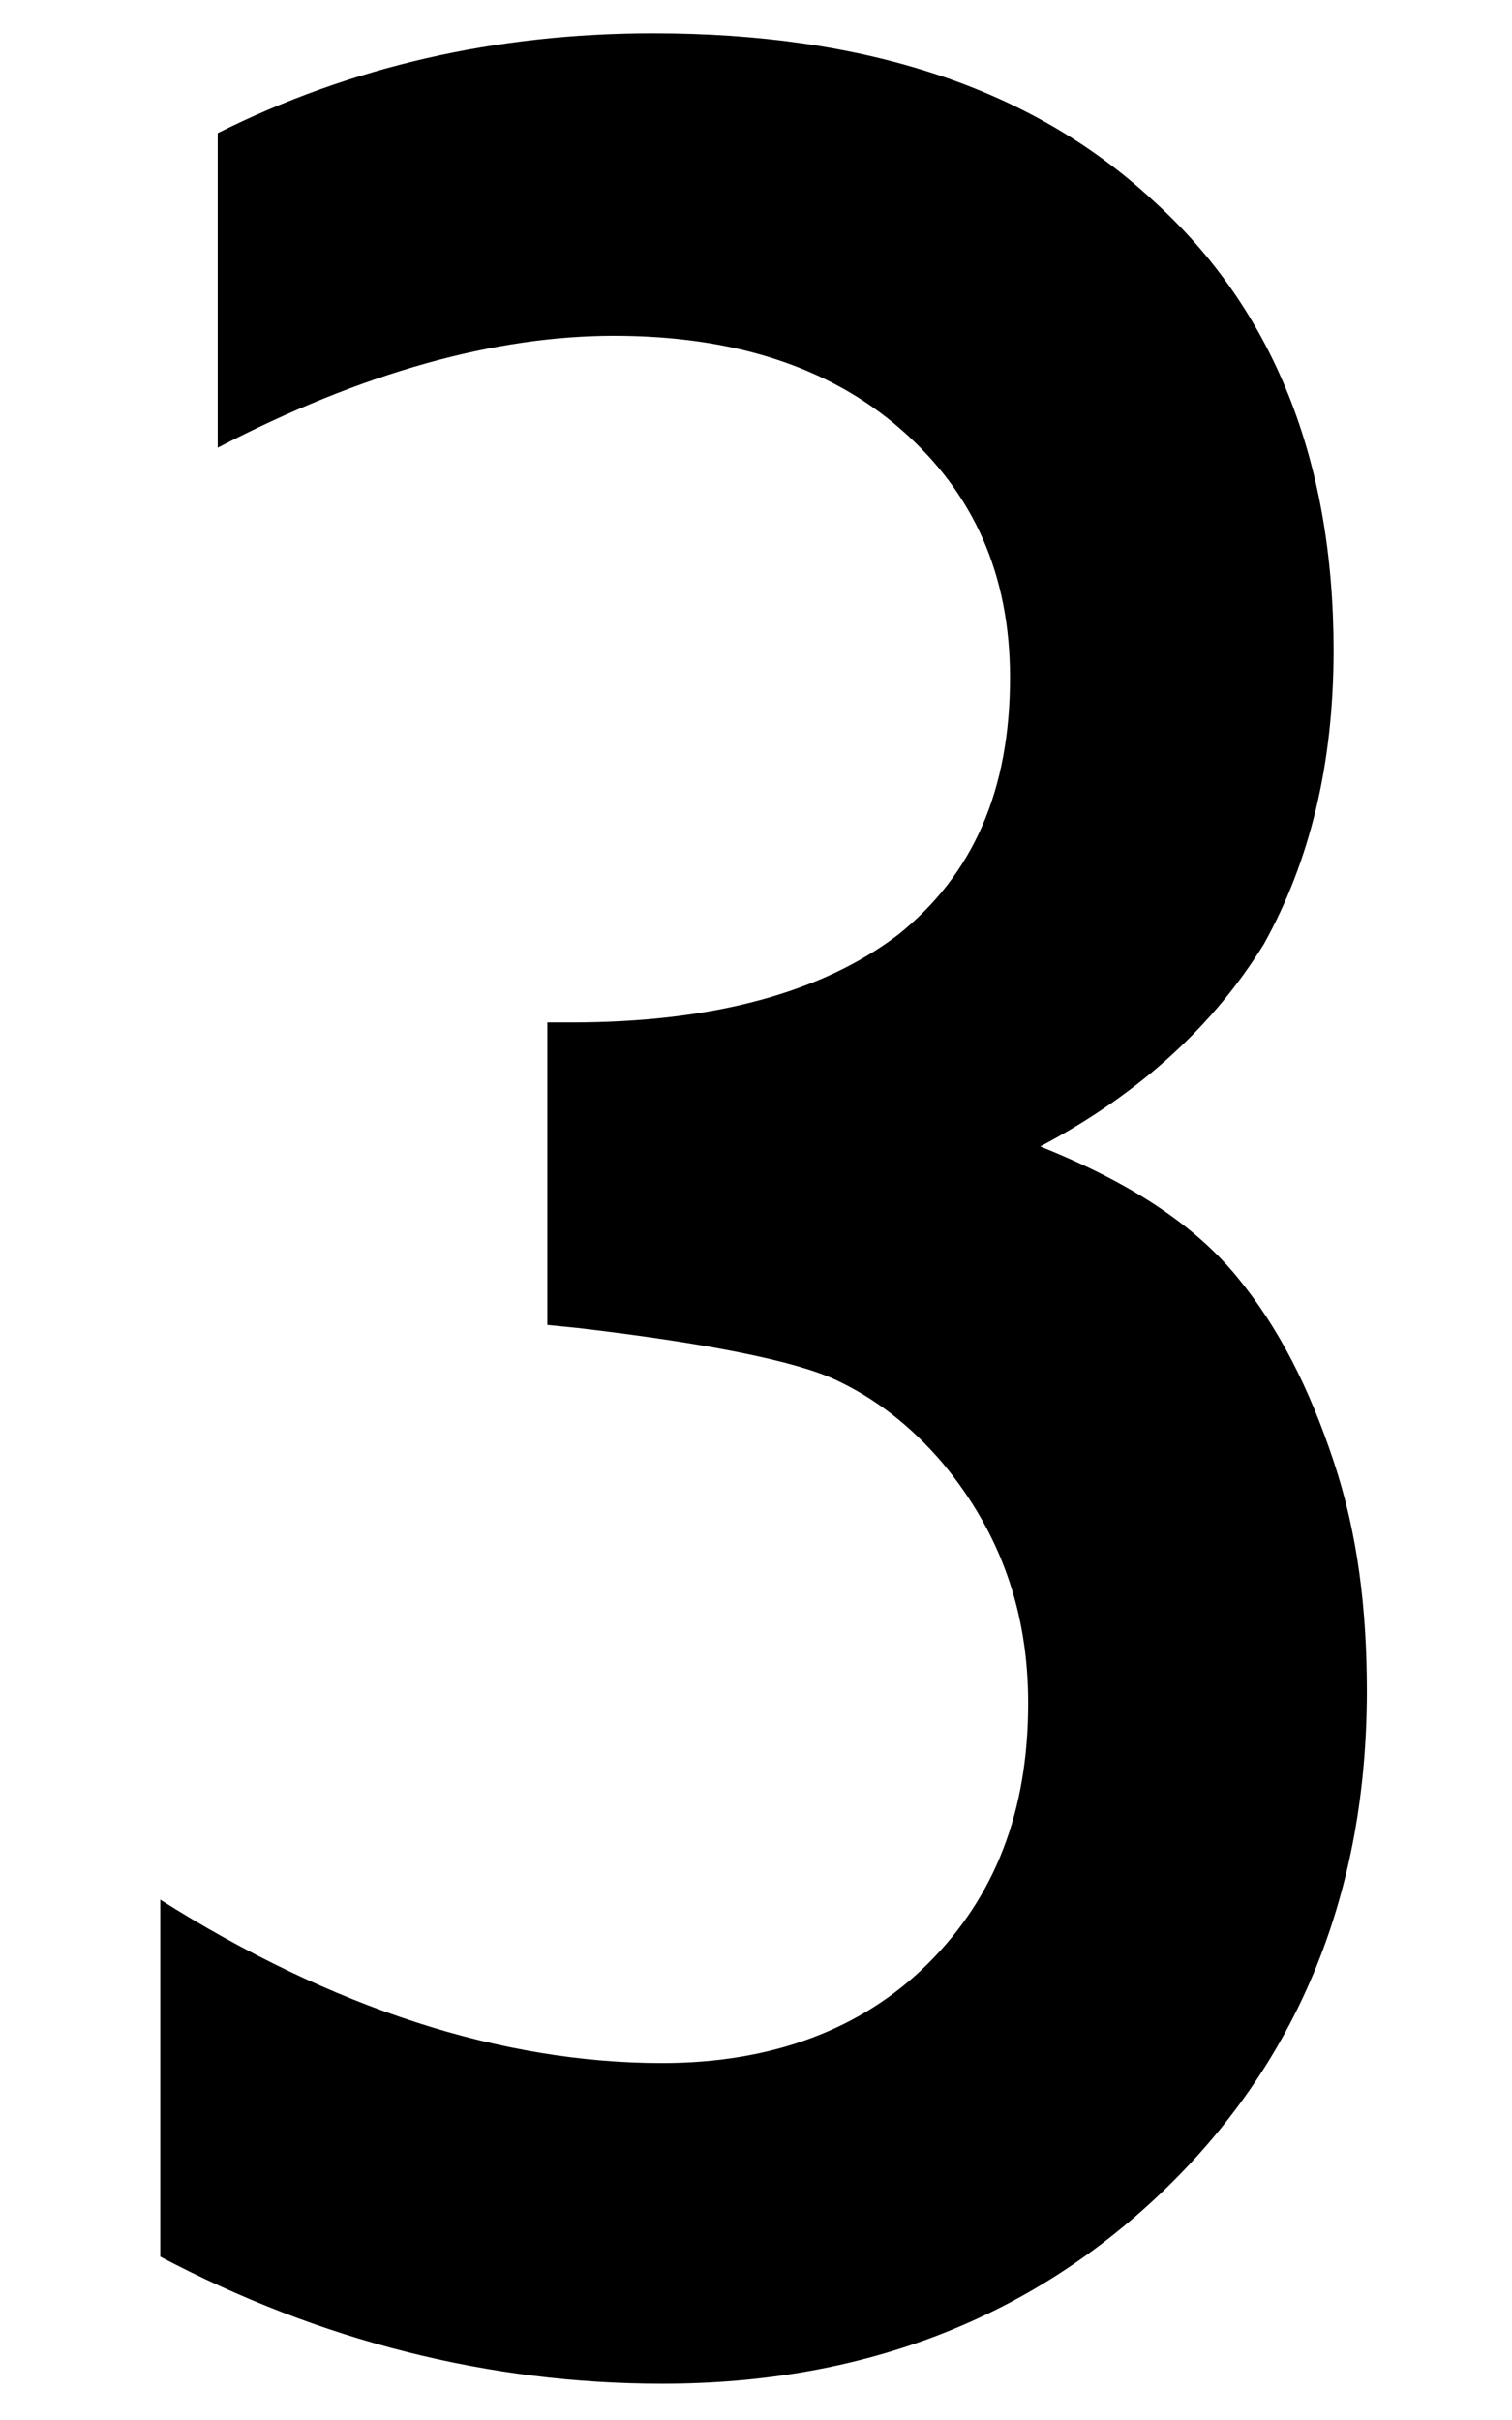 <?xml version="1.0" encoding="utf-8"?>
<!-- Generator: Adobe Illustrator 22.1.0, SVG Export Plug-In . SVG Version: 6.00 Build 0)  -->
<svg version="1.1" id="Layer_1" xmlns="http://www.w3.org/2000/svg" xmlns:xlink="http://www.w3.org/1999/xlink" x="0px" y="0px"
	 viewBox="0 0 50 80" style="enable-background:new 0 0 50 80;" xml:space="preserve">
<g>
	<path d="M18.2,33.8h0.7c4.7,0,8.3-1,10.8-2.9c2.5-2,3.7-4.8,3.7-8.5c0-3.4-1.2-6.1-3.6-8.2c-2.4-2.1-5.6-3.1-9.5-3.1
		c-3.9,0-8.3,1.2-13.1,3.7V4.4c4.4-2.2,9.2-3.3,14.4-3.3c7,0,12.5,1.8,16.5,5.5c4,3.6,6,8.6,6,14.9c0,3.8-0.8,7-2.3,9.7
		c-1.6,2.6-4,4.9-7.4,6.7c3,1.2,5.1,2.6,6.5,4.3c1.4,1.7,2.4,3.7,3.2,6.1c0.8,2.4,1.1,4.9,1.1,7.6c0,6.6-2.2,12.1-6.6,16.4
		c-4.4,4.3-10,6.5-16.7,6.5c-5.7,0-11.3-1.4-16.6-4.2V62.8c5.7,3.6,11.3,5.4,16.6,5.4c3.6,0,6.6-1.1,8.8-3.3c2.2-2.2,3.3-5,3.3-8.6
		c0-3-0.9-5.6-2.8-7.9c-1.1-1.3-2.3-2.2-3.6-2.8c-1.3-0.6-4.2-1.2-8.5-1.7l-1-0.1V33.8z"/>
</g>
</svg>
